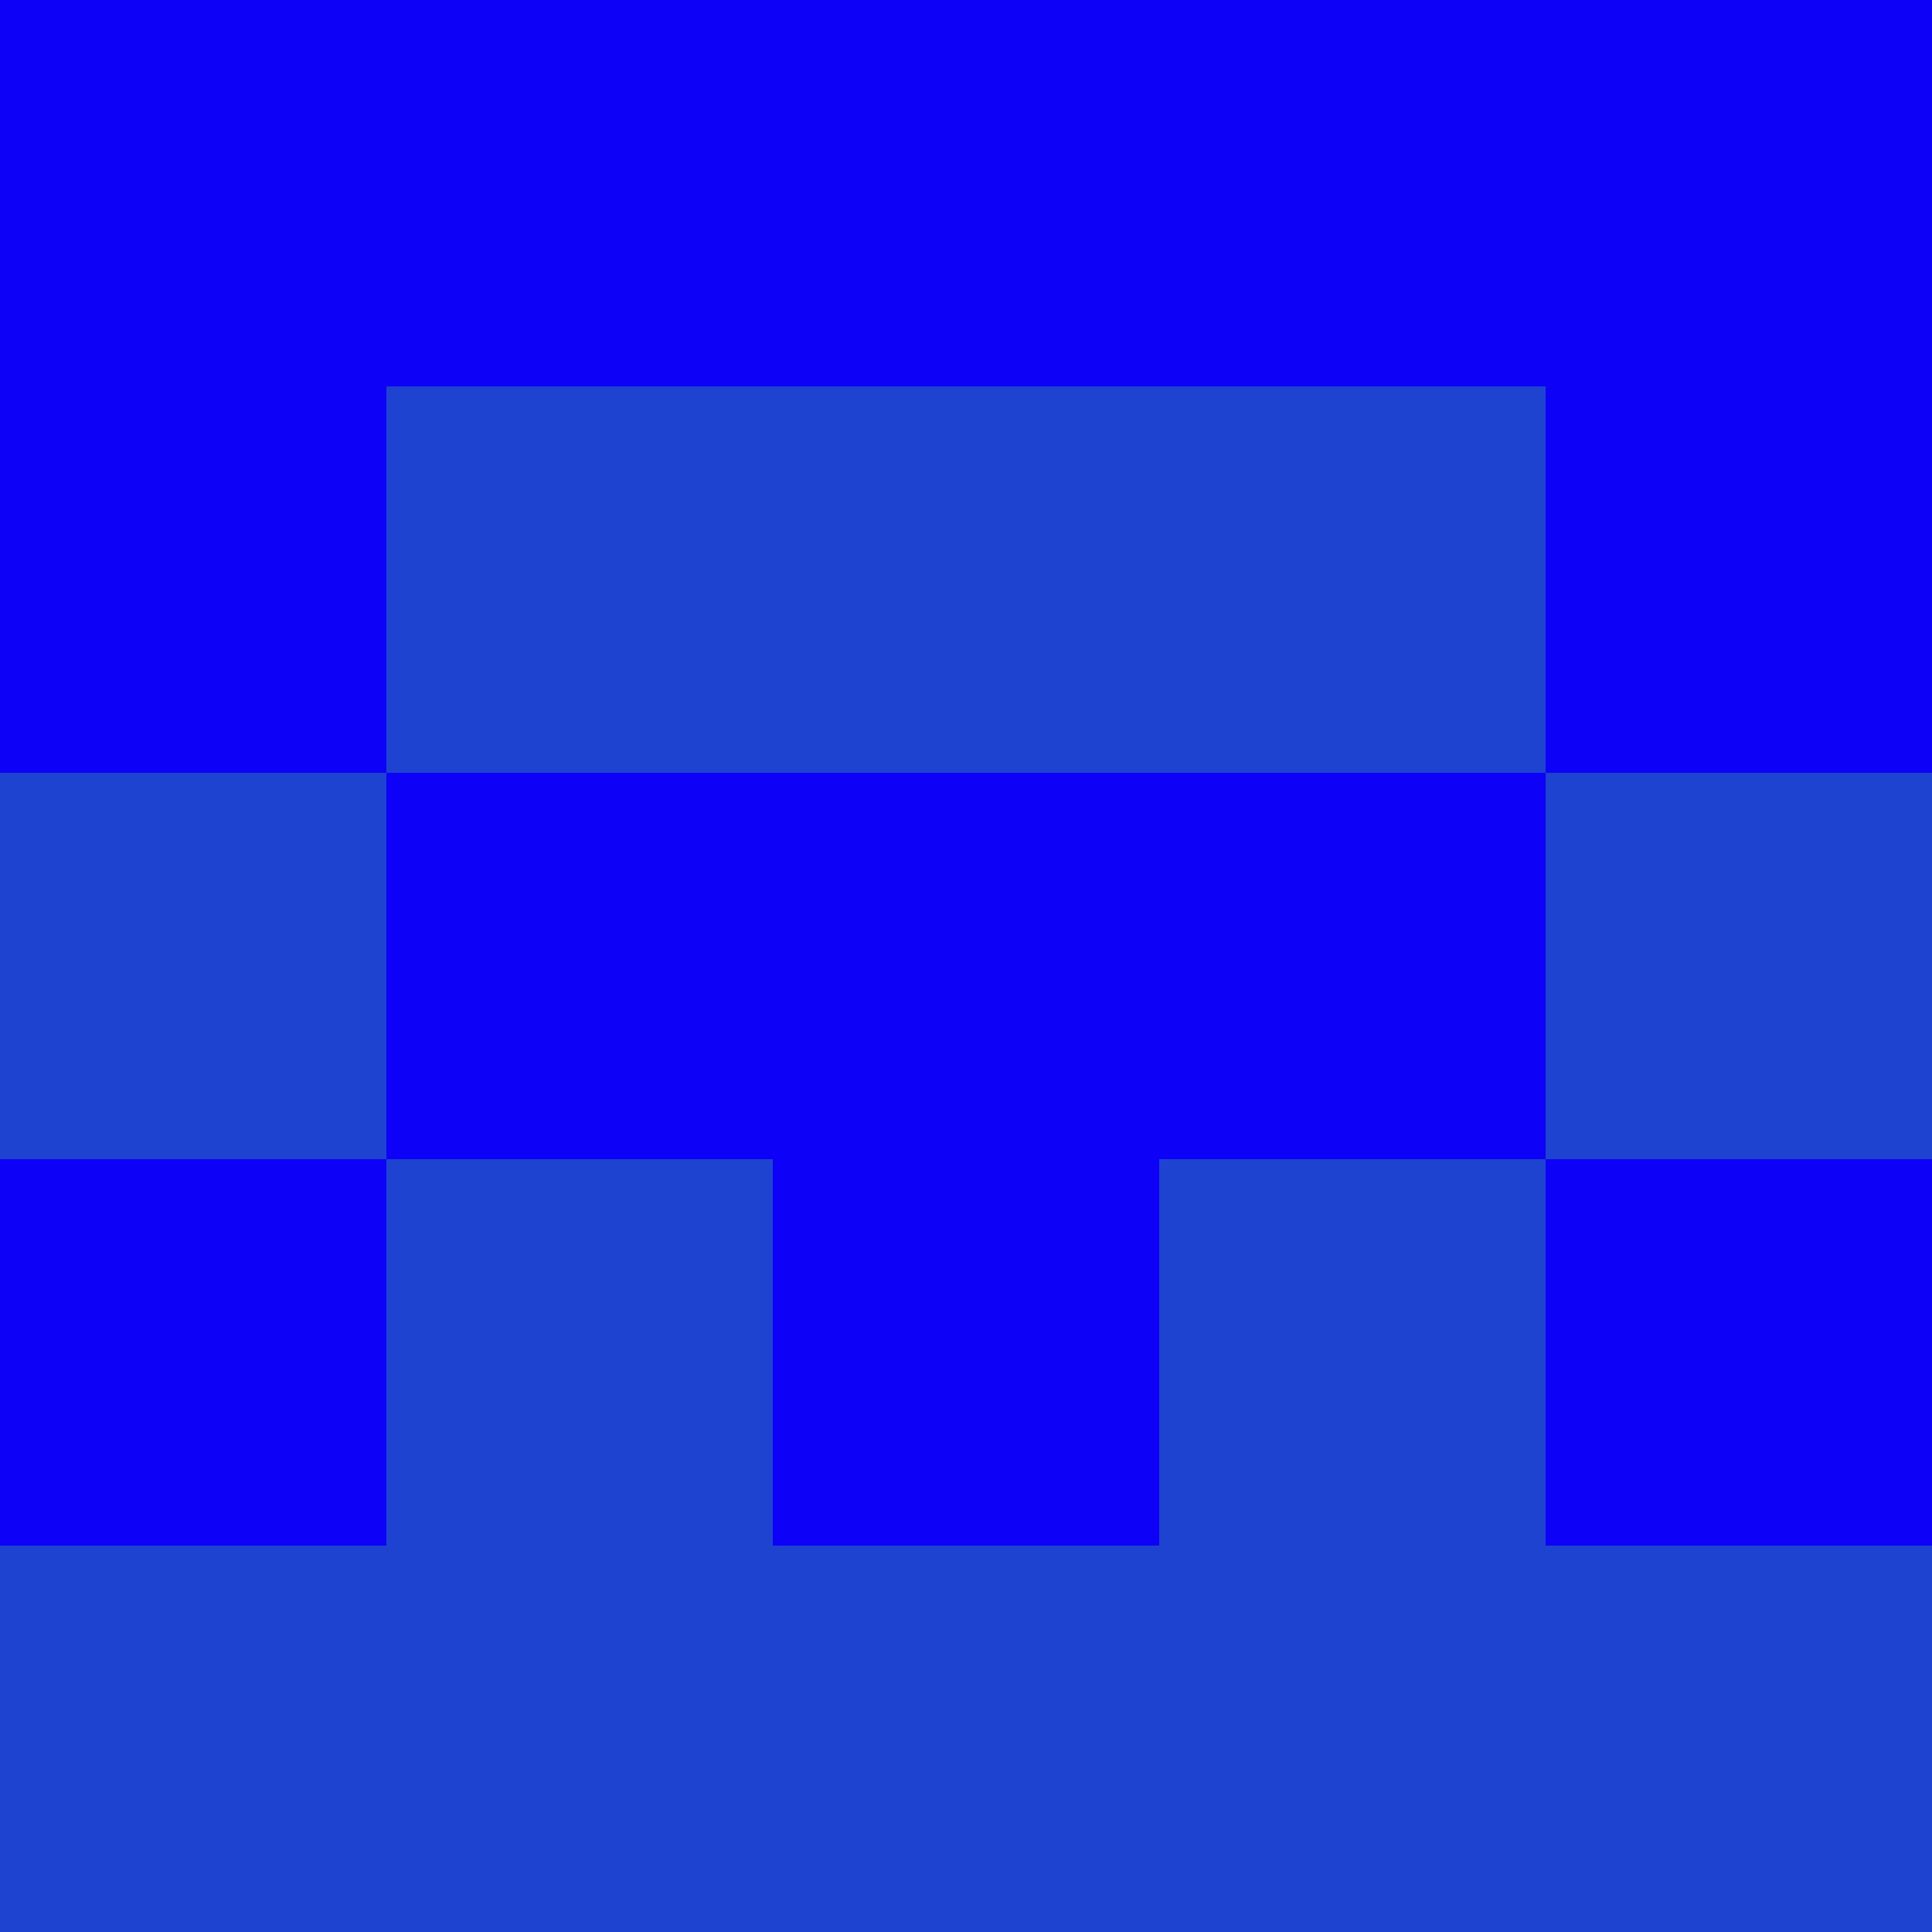 <?xml version="1.0" encoding="utf-8"?>
<!DOCTYPE svg PUBLIC "-//W3C//DTD SVG 20010904//EN"
"http://www.w3.org/TR/2001/REC-SVG-20010904/DTD/svg10.dtd">
<svg viewBox="0 0 5 5" height="100" width="100" xml:lang="fr"
     xmlns="http://www.w3.org/2000/svg"
     xmlns:xlink="http://www.w3.org/1999/xlink">
                        <rect x="0" y="0" height="1" width="1" fill="#0E01F7"/>
                    <rect x="4" y="0" height="1" width="1" fill="#0E01F7"/>
                    <rect x="1" y="0" height="1" width="1" fill="#0E01F7"/>
                    <rect x="3" y="0" height="1" width="1" fill="#0E01F7"/>
                    <rect x="2" y="0" height="1" width="1" fill="#0E01F7"/>
                                <rect x="0" y="1" height="1" width="1" fill="#0E01F7"/>
                    <rect x="4" y="1" height="1" width="1" fill="#0E01F7"/>
                    <rect x="1" y="1" height="1" width="1" fill="#1E43D1"/>
                    <rect x="3" y="1" height="1" width="1" fill="#1E43D1"/>
                    <rect x="2" y="1" height="1" width="1" fill="#1E43D1"/>
                                <rect x="0" y="2" height="1" width="1" fill="#1E43D1"/>
                    <rect x="4" y="2" height="1" width="1" fill="#1E43D1"/>
                    <rect x="1" y="2" height="1" width="1" fill="#0E01F7"/>
                    <rect x="3" y="2" height="1" width="1" fill="#0E01F7"/>
                    <rect x="2" y="2" height="1" width="1" fill="#0E01F7"/>
                                <rect x="0" y="3" height="1" width="1" fill="#0E01F7"/>
                    <rect x="4" y="3" height="1" width="1" fill="#0E01F7"/>
                    <rect x="1" y="3" height="1" width="1" fill="#1E43D1"/>
                    <rect x="3" y="3" height="1" width="1" fill="#1E43D1"/>
                    <rect x="2" y="3" height="1" width="1" fill="#0E01F7"/>
                                <rect x="0" y="4" height="1" width="1" fill="#1E43D1"/>
                    <rect x="4" y="4" height="1" width="1" fill="#1E43D1"/>
                    <rect x="1" y="4" height="1" width="1" fill="#1E43D1"/>
                    <rect x="3" y="4" height="1" width="1" fill="#1E43D1"/>
                    <rect x="2" y="4" height="1" width="1" fill="#1E43D1"/>
            </svg>